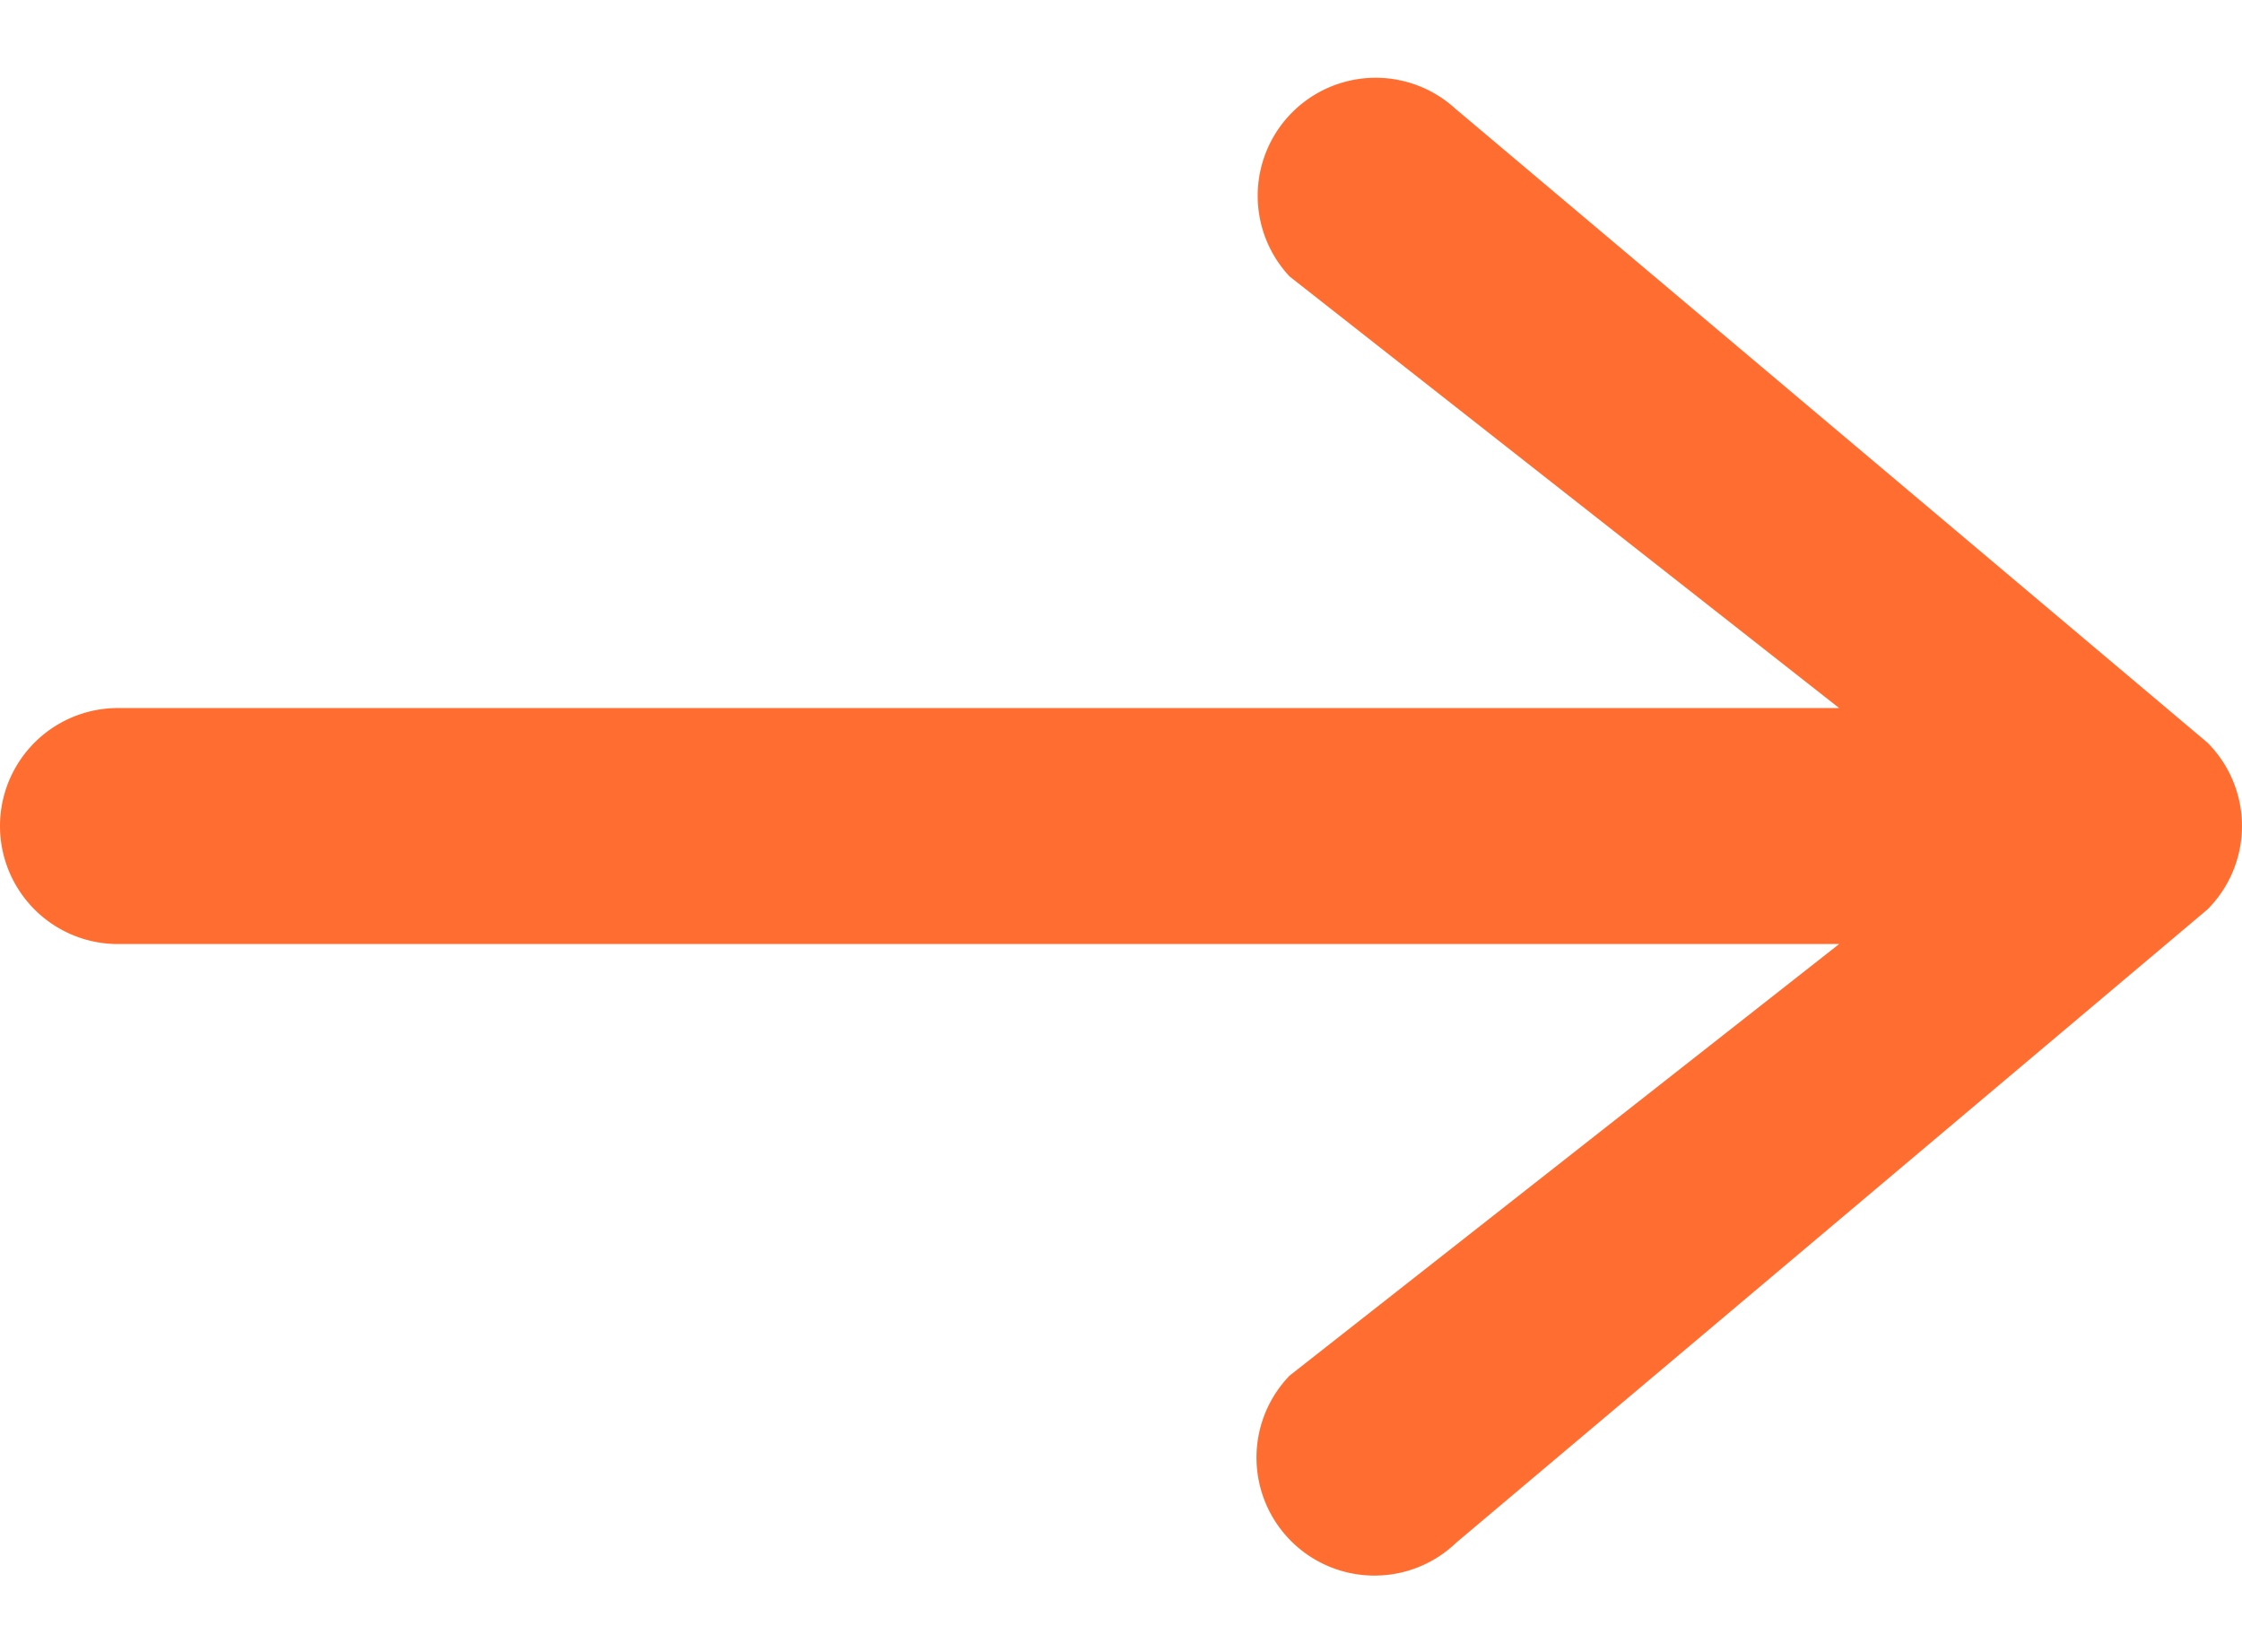 <svg width="19" height="14" fill="none" xmlns="http://www.w3.org/2000/svg"><path fill-rule="evenodd" clip-rule="evenodd" d="M12.343.929l6.364 5.364a1 1 0 010 1.414l-6.364 5.364a1 1 0 01-1.414-1.414L15.586 8H1a1 1 0 010-2h14.586l-4.657-3.657A1 1 0 0112.343.93z" fill="#FF6E30"/></svg>